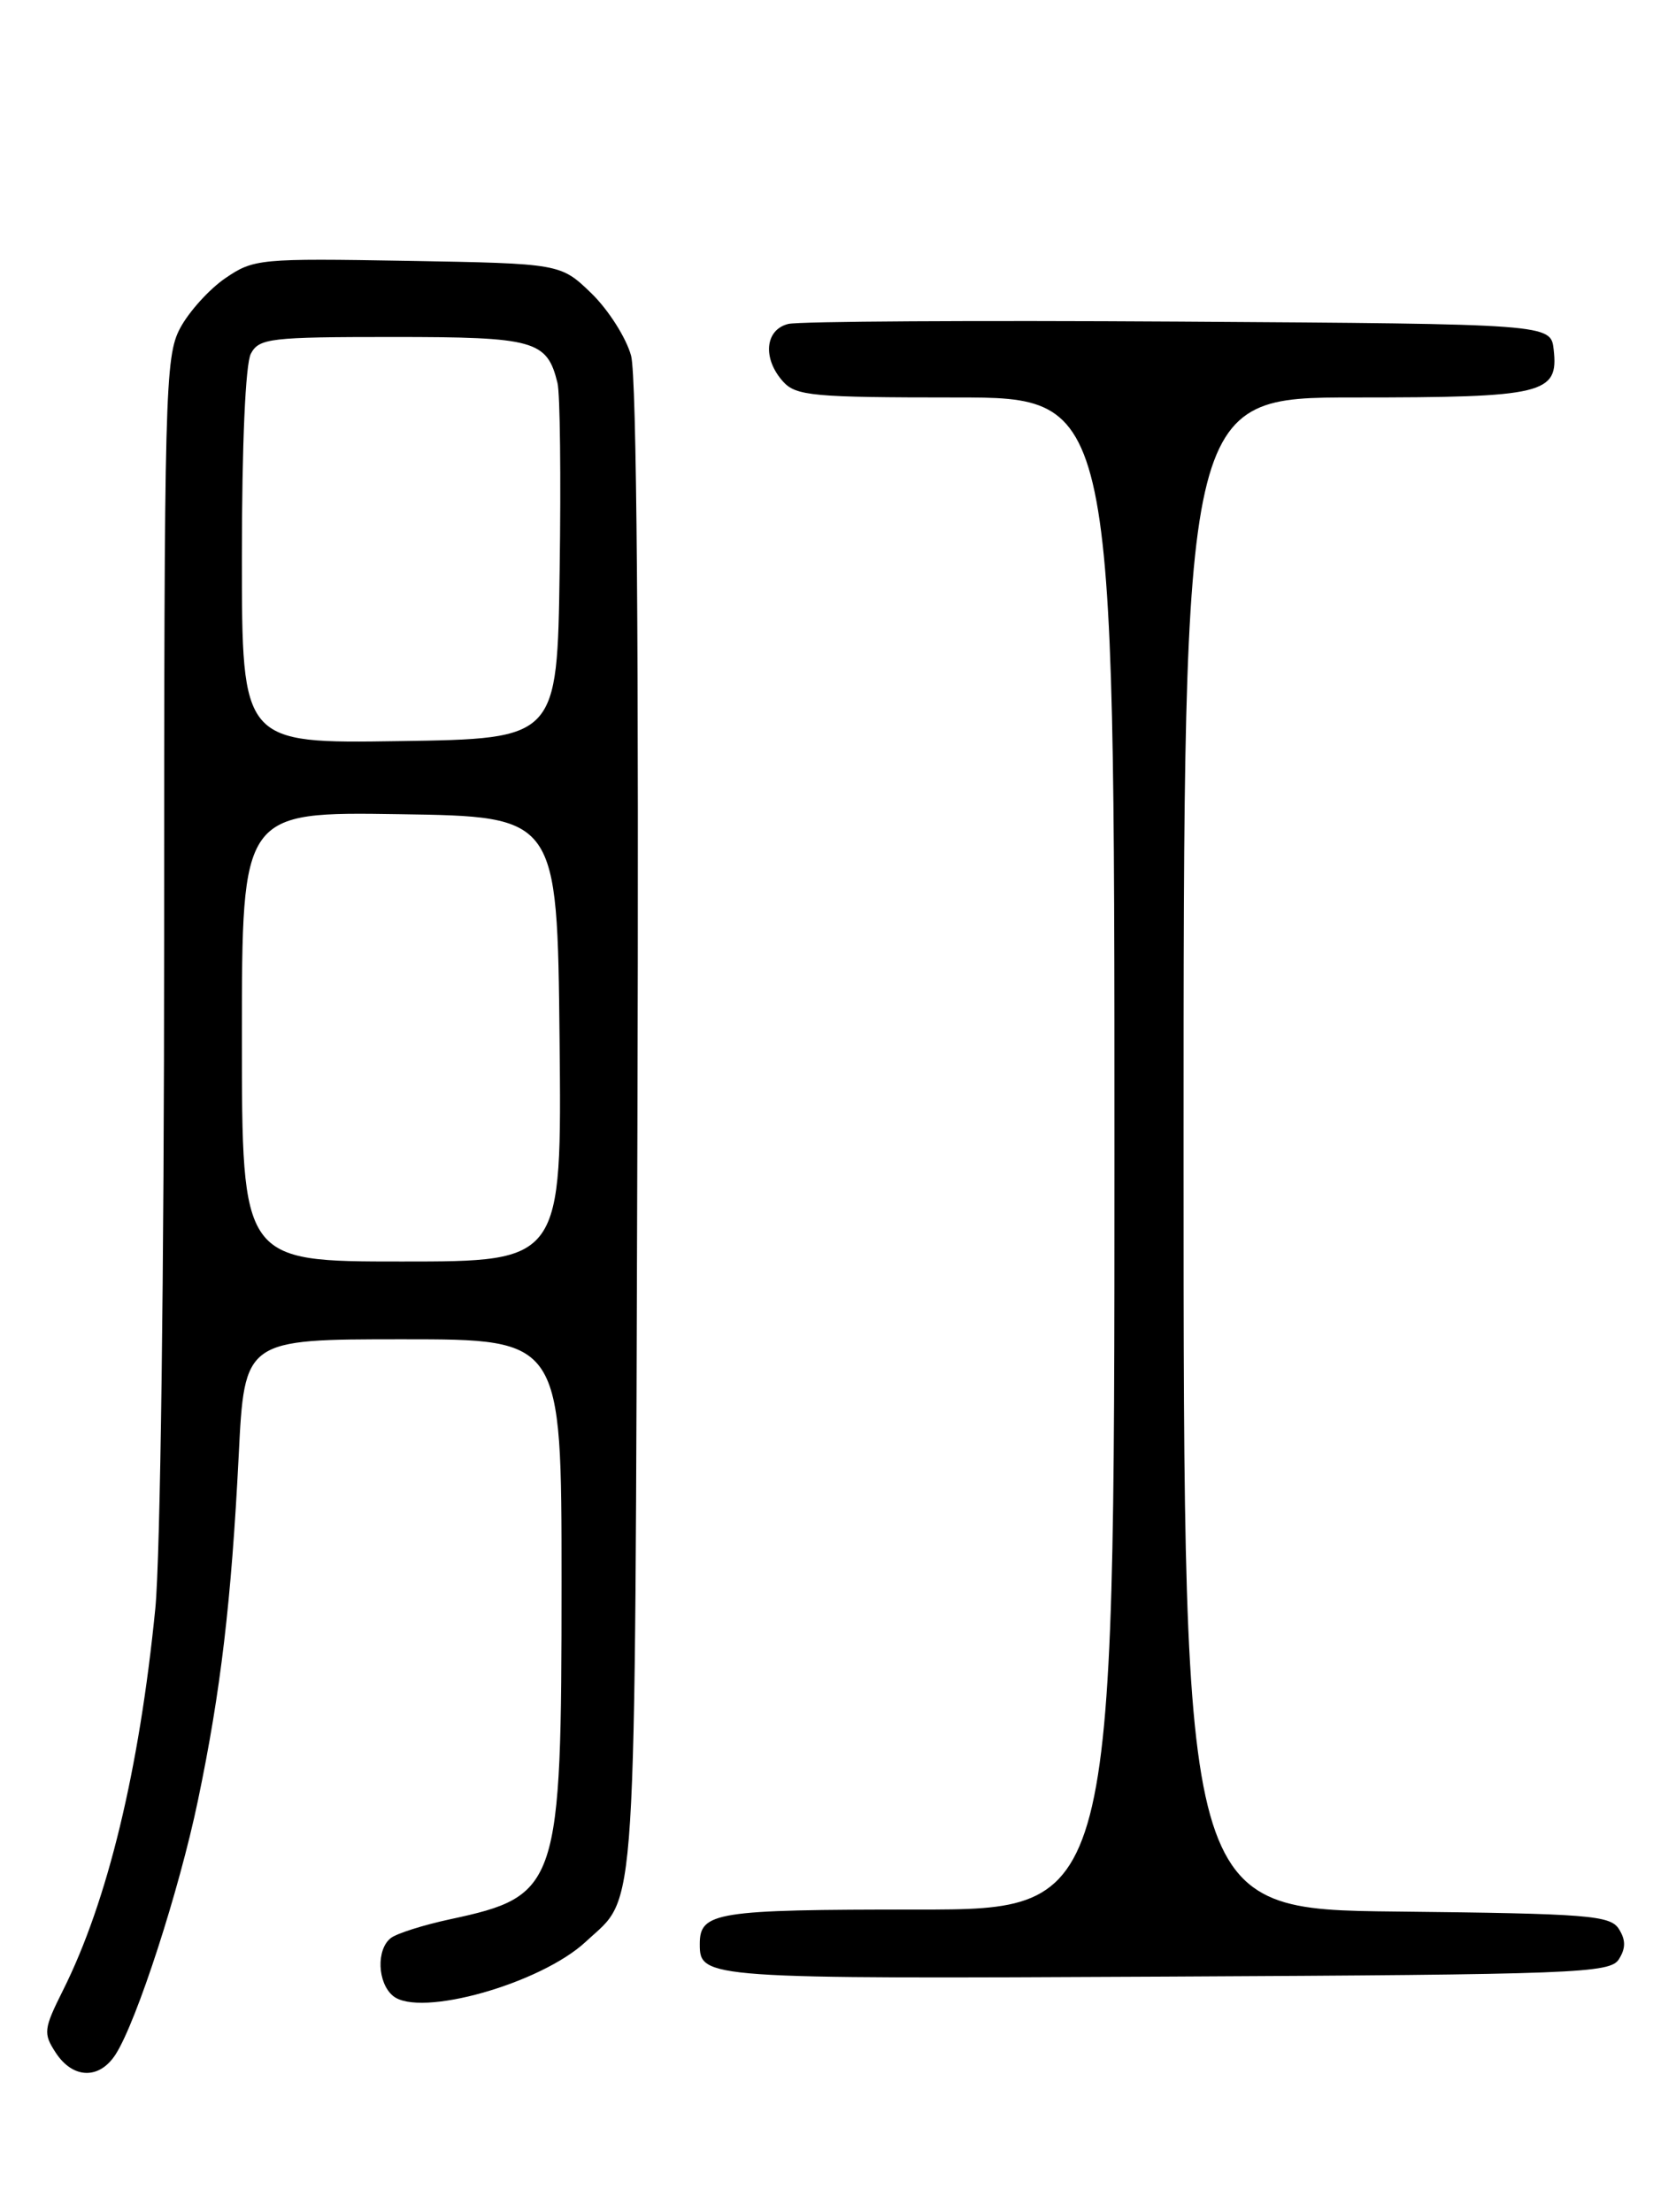 <?xml version="1.0" encoding="UTF-8" standalone="no"?>
<!DOCTYPE svg PUBLIC "-//W3C//DTD SVG 1.1//EN" "http://www.w3.org/Graphics/SVG/1.1/DTD/svg11.dtd" >
<svg xmlns="http://www.w3.org/2000/svg" xmlns:xlink="http://www.w3.org/1999/xlink" version="1.1" viewBox="0 0 194 256">
 <g >
 <path fill="currentColor"
d=" M 13.39 237.75 C 15.83 233.93 20.75 218.76 22.91 208.38 C 25.55 195.76 26.78 185.31 27.63 168.46 C 28.30 155.00 28.30 155.00 46.65 155.00 C 65.00 155.00 65.00 155.00 65.00 183.03 C 65.00 218.43 64.67 219.43 52.07 222.13 C 49.01 222.79 45.94 223.76 45.25 224.29 C 43.54 225.60 43.68 229.49 45.49 230.99 C 48.56 233.54 62.61 229.58 67.83 224.70 C 73.81 219.12 73.47 224.41 73.78 130.71 C 73.96 75.33 73.70 43.59 73.05 41.17 C 72.49 39.11 70.43 35.87 68.47 33.96 C 64.89 30.50 64.89 30.50 47.18 30.19 C 30.07 29.89 29.36 29.96 26.09 32.19 C 24.23 33.46 21.87 36.07 20.85 37.98 C 19.10 41.28 19.00 45.18 19.00 108.63 C 19.00 147.07 18.56 180.22 17.98 186.14 C 16.12 204.88 12.46 220.02 7.30 230.33 C 5.04 234.85 4.99 235.33 6.46 237.58 C 8.45 240.61 11.51 240.69 13.39 237.75 Z  M 187.39 226.75 C 188.19 225.47 188.19 224.53 187.39 223.25 C 186.39 221.67 183.85 221.47 161.64 221.23 C 137.00 220.97 137.00 220.97 137.00 133.48 C 137.00 46.00 137.00 46.00 156.81 46.00 C 178.76 46.00 180.42 45.60 179.84 40.45 C 179.50 37.50 179.50 37.50 136.50 37.22 C 112.85 37.07 92.49 37.19 91.25 37.49 C 88.54 38.15 88.24 41.50 90.65 44.17 C 92.14 45.82 94.15 46.00 110.65 46.00 C 129.00 46.00 129.00 46.00 129.00 133.50 C 129.00 221.00 129.00 221.00 106.20 221.00 C 82.81 221.00 81.00 221.29 81.00 225.00 C 81.00 228.99 81.52 229.03 134.85 228.76 C 182.58 228.52 186.36 228.37 187.39 226.75 Z  M 28.00 119.98 C 28.00 93.95 28.00 93.95 46.25 94.23 C 64.50 94.50 64.50 94.50 64.77 120.25 C 65.03 146.00 65.03 146.00 46.52 146.00 C 28.00 146.00 28.00 146.00 28.00 119.98 Z  M 28.00 64.46 C 28.00 51.49 28.41 42.10 29.04 40.93 C 29.99 39.15 31.27 39.00 45.46 39.00 C 61.92 39.00 63.32 39.39 64.53 44.32 C 64.83 45.52 64.94 55.27 64.78 66.00 C 64.50 85.50 64.50 85.50 46.25 85.77 C 28.00 86.05 28.00 86.05 28.00 64.46 Z "/>
</g>
</svg>